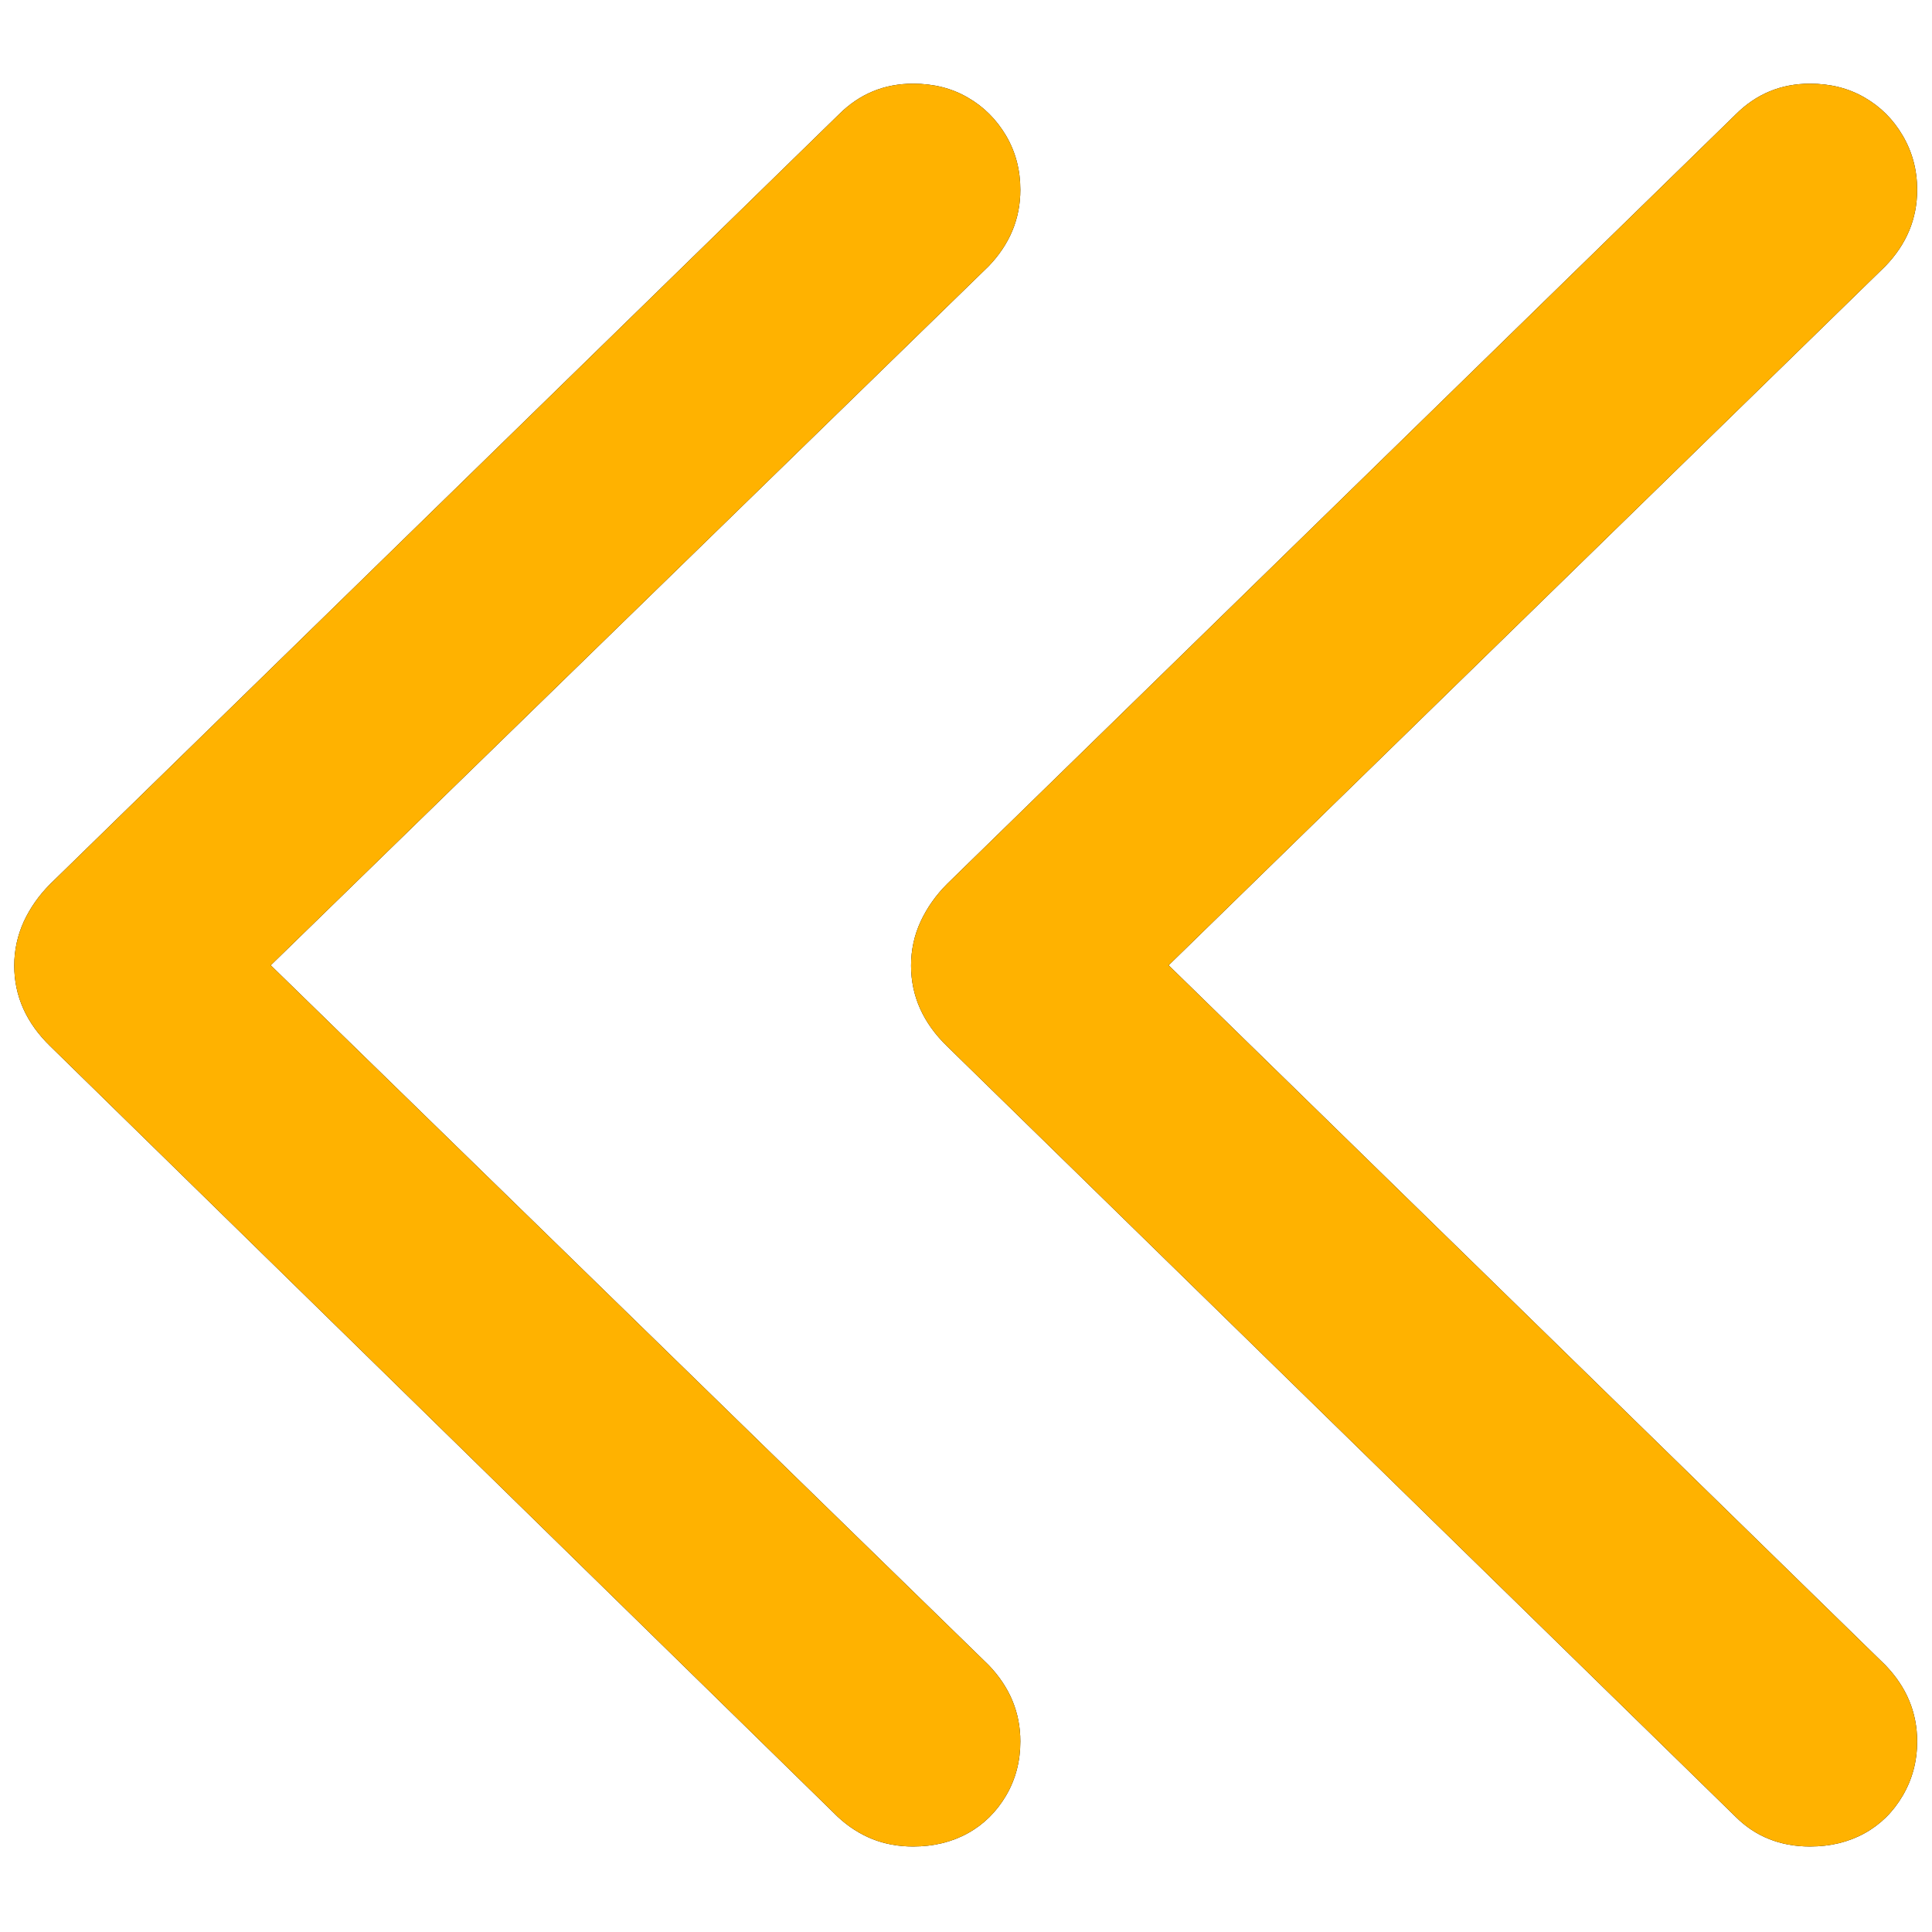 <?xml version="1.0" encoding="UTF-8"?>
<svg width="16px" height="16px" viewBox="0 0 16 16" version="1.1" xmlns="http://www.w3.org/2000/svg" xmlns:xlink="http://www.w3.org/1999/xlink">
    <title>pagination_arrow</title>
    <defs>
        <path d="M7.562,15.292 C7.732,15.292 7.883,15.255 8.015,15.182 C8.147,15.109 8.252,15.005 8.332,14.87 C8.411,14.735 8.45,14.586 8.45,14.422 C8.45,14.182 8.362,13.971 8.187,13.789 L2.242,7.994 L8.187,2.205 C8.362,2.023 8.45,1.812 8.45,1.572 C8.45,1.408 8.411,1.259 8.332,1.124 C8.252,0.989 8.147,0.884 8.015,0.808 C7.883,0.731 7.732,0.693 7.562,0.693 C7.322,0.693 7.117,0.778 6.947,0.948 L0.417,7.32 C0.323,7.414 0.25,7.518 0.197,7.632 C0.145,7.747 0.118,7.868 0.118,7.997 C0.118,8.249 0.218,8.472 0.417,8.665 L6.938,15.046 C7.026,15.128 7.122,15.189 7.224,15.23 C7.327,15.271 7.439,15.292 7.562,15.292 Z M14.989,15.292 C15.159,15.292 15.31,15.255 15.442,15.182 C15.574,15.109 15.679,15.005 15.758,14.87 C15.837,14.735 15.877,14.586 15.877,14.422 C15.877,14.182 15.789,13.971 15.613,13.789 L9.678,7.994 L15.613,2.205 C15.789,2.023 15.877,1.812 15.877,1.572 C15.877,1.408 15.837,1.259 15.758,1.124 C15.679,0.989 15.574,0.884 15.442,0.808 C15.31,0.731 15.159,0.693 14.989,0.693 C14.749,0.693 14.544,0.778 14.374,0.948 L7.844,7.32 C7.75,7.414 7.677,7.518 7.624,7.632 C7.571,7.747 7.545,7.868 7.545,7.997 C7.545,8.249 7.645,8.472 7.844,8.665 L14.374,15.046 C14.456,15.128 14.548,15.189 14.651,15.23 C14.753,15.271 14.866,15.292 14.989,15.292 Z" id="path-1"></path>
    </defs>
    <g id="点検結果一元化" stroke="none" stroke-width="1" fill="none" fill-rule="evenodd">
        <g id="pagination_arrow" fill-rule="nonzero">
            <use fill="#000000" xlink:href="#path-1"></use>
            <use fill="#FFB200" xlink:href="#path-1"></use>
        </g>
    </g>
</svg>